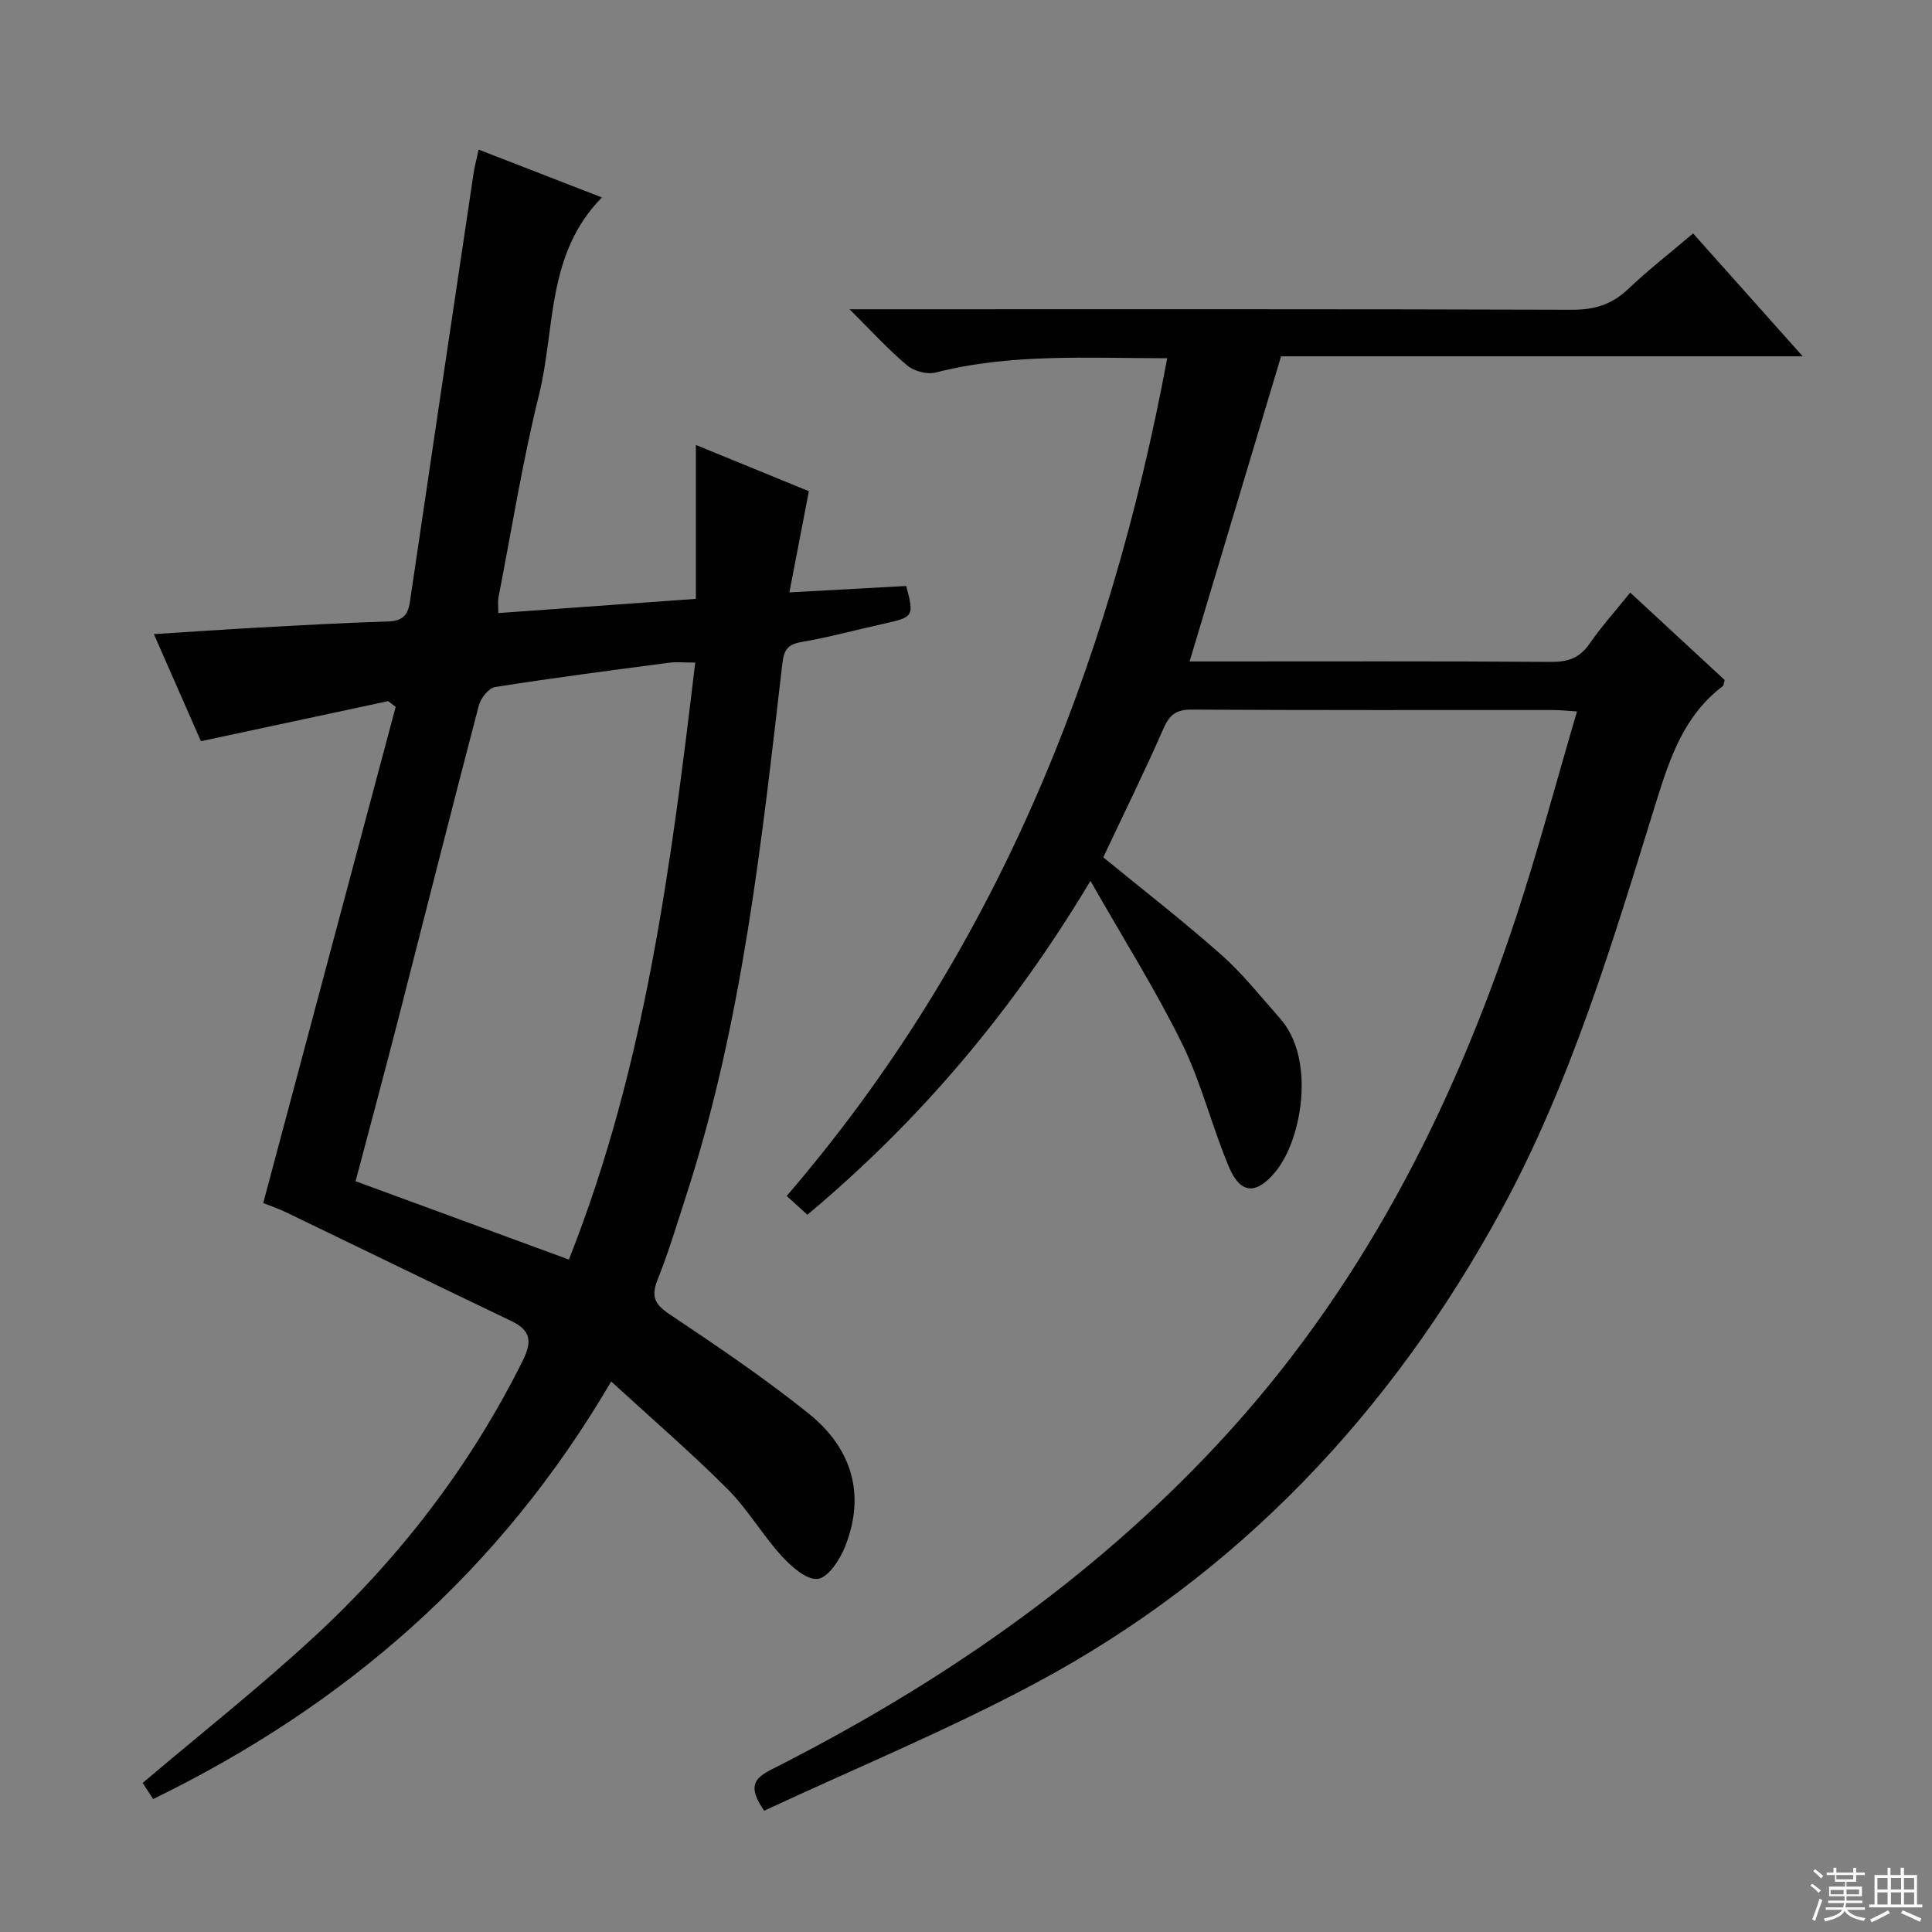 <svg enable-background="new 0 0 400 400" viewBox="0 0 400 400" xmlns="http://www.w3.org/2000/svg"><rect x="0" y="0" width="400" height="400" fill="#808080" stroke="none"/><path d="m158.22 374.89c-3.54-5.05-1.99-6.77 1.53-8.55 34.42-17.4 65.86-38.96 92.3-67.3 29.28-31.38 48.42-68.58 61.77-108.96 4.62-13.98 8.4-28.25 12.68-42.78-2.16-.14-3.46-.29-4.77-.29-25-.01-50 .05-75-.09-3.16-.02-4.57 1-5.83 3.88-3.93 8.98-8.28 17.78-12.48 26.7 8.07 6.61 16.47 13.12 24.42 20.16 4.45 3.94 8.19 8.7 12.16 13.17 7.49 8.44 4.54 25.14-.92 31.76-3.93 4.76-7.22 4.74-9.64-.98-3.54-8.39-5.7-17.4-9.7-25.53-5.48-11.14-12.14-21.7-18.97-33.7-16.18 27-35.28 49.59-58.61 69.12-1.39-1.26-2.7-2.45-4.28-3.89 43.06-50.09 66.71-108.8 78.78-173.44-16.62-.01-32.4-1.02-47.96 2.96-1.77.45-4.48-.29-5.9-1.49-3.9-3.27-7.35-7.08-11.91-11.61h6.55c47.67 0 95.33-.06 143 .1 4.65.02 8.25-1.06 11.62-4.26 4.21-3.99 8.8-7.57 13.48-11.54 7.52 8.44 14.83 16.63 22.69 25.44-36.48 0-72.32 0-108 0-6.38 21.28-12.59 42.01-18.94 63.18h4.82c23.33 0 46.67-.08 70 .09 3.51.02 5.92-.79 7.96-3.73 2.45-3.54 5.35-6.77 8.45-10.62 6.66 6.16 13.17 12.19 19.56 18.1-.2.68-.19 1.11-.39 1.26-7.99 6.06-10.93 14.76-13.8 23.99-8.96 28.88-17.62 58.06-32.15 84.69-22.72 41.64-54.29 75.27-96.44 97.81-18.28 9.75-37.5 17.68-56.08 26.35z" fill="#010102"/><path d="m31.71 372.47c-.91-1.39-1.68-2.57-2.18-3.33 12.1-10.25 24.26-19.85 35.6-30.34 17.73-16.4 32.27-35.34 43.09-57.07 1.93-3.88 1.77-6.25-2.33-8.21-15.56-7.44-31.06-15.01-46.6-22.5-1.63-.79-3.36-1.36-4.79-1.94 9.18-34.39 18.3-68.56 27.42-102.73-.52-.4-1.03-.79-1.55-1.19-12.72 2.72-25.43 5.45-38.77 8.3-3.04-6.92-6.28-14.3-9.74-22.17 7.5-.47 14.52-.97 21.55-1.35 8.97-.49 17.94-1 26.92-1.27 2.91-.09 4.12-1.22 4.53-4.02 4.35-29.54 8.76-59.09 13.17-88.65.22-1.47.61-2.91 1.06-5.03 8.38 3.25 16.58 6.43 25.53 9.91-11.57 11.75-9.62 27.16-13.03 40.89-3.43 13.84-5.67 27.98-8.4 41.99-.15.79-.02 1.64-.02 3.17 13.51-.97 26.86-1.93 40.9-2.94 0-10.67 0-20.89 0-31.87 8.17 3.34 15.9 6.51 23.4 9.58-1.34 6.97-2.61 13.55-4.04 20.95 8.73-.48 16.45-.91 24.19-1.33 1.68 6.28 1.54 6.46-4.69 7.83-5.68 1.25-11.3 2.8-17.02 3.78-2.92.5-3.62 1.72-3.94 4.51-4.31 37.11-8.28 74.3-19.9 110.09-1.89 5.82-3.64 11.71-5.91 17.38-1.38 3.46-.68 5.09 2.43 7.17 9.8 6.56 19.62 13.19 28.81 20.56 8.88 7.12 11.94 16.69 7.53 27.65-1.07 2.66-3.47 6.34-5.62 6.6-2.29.28-5.46-2.52-7.45-4.7-4.02-4.42-7.07-9.74-11.28-13.95-7.51-7.5-15.57-14.45-24.04-22.22-22.89 39.12-54.86 66.98-94.83 86.45zm41.91-127.91c15.04 5.52 29.34 10.78 44.16 16.22 15.75-39.7 21.13-81.4 26.16-123.6-2.16 0-3.8-.18-5.4.03-12.02 1.58-24.06 3.14-36.03 5.03-1.32.21-2.98 2.3-3.37 3.8-5.68 21.66-11.14 43.38-16.71 65.07-2.85 11.06-5.81 22.09-8.81 33.45z" fill="#010102"/><g fill="#fbfcfa"><path d="m374.8 390.4.4-.4c.7.5 1.3 1 1.8 1.4l-.5.5c-.5-.6-1.1-1.1-1.7-1.5zm1 7.3-.6-.3c.5-1.4 1.1-2.8 1.5-4.3.2.1.4.2.6.3-.5 1.3-1 2.8-1.5 4.3zm-.4-10.3.4-.4c.4.3 1 .8 1.7 1.4l-.5.5c-.4-.5-1-1-1.6-1.5zm2.5.3h1.7v-1h.6v1h3.5v-1h.6v1h1.8v.5h-1.8v1.4h-2v1h3.2v2h-3.2v.9h3.3v.5h-3.4c0 .3-.1.6-.1.9h4v.5h-3.7c.7.9 1.9 1.5 3.8 1.7-.1.2-.2.4-.3.6-2.1-.4-3.5-1.1-4-2.1-.4 1-1.8 1.7-4 2.2-.1-.2-.2-.4-.3-.6 2.1-.4 3.4-1 3.8-1.8h-3.4v-.5h3.6c.1-.3.1-.6.2-.9h-3.3v-.5h3.4c0-.3 0-.6 0-.9h-3.2v-2h3.3v-1h-2.1v-1.4h-1.7v-.5zm1.1 3.5v1h2.7c0-.3 0-.4 0-.4 0-.1 0-.2 0-.2 0-.1 0-.2 0-.3h-2.7zm1.2-3v.9h3.5v-.9zm4.7 3h-2.6v.6.4h2.6z"/><path d="m393.6 386.7h.6v1.5h2.7v6.1h1.1v.6h-11v-.6h1.1v-6.1h2.7v-1.5h.6v1.5h2.1v-1.5zm-2.7 8.8.4.6c-1.2.6-2.5 1.3-3.8 1.9-.1-.2-.2-.4-.3-.6 1.2-.6 2.5-1.2 3.7-1.9zm-2.2-6.7v2.4h2.1v-2.4zm0 3v2.5h2.1v-2.5zm2.8-3v2.4h2.1v-2.4zm0 3v2.5h2.1v-2.5zm6 6.1c-1.4-.7-2.7-1.3-3.9-1.8l.3-.6c1.5.6 2.7 1.2 3.9 1.7zm-1.2-9.1h-2.1v2.4h2.1zm-2.1 3v2.5h2.1v-2.5z"/></g></svg>